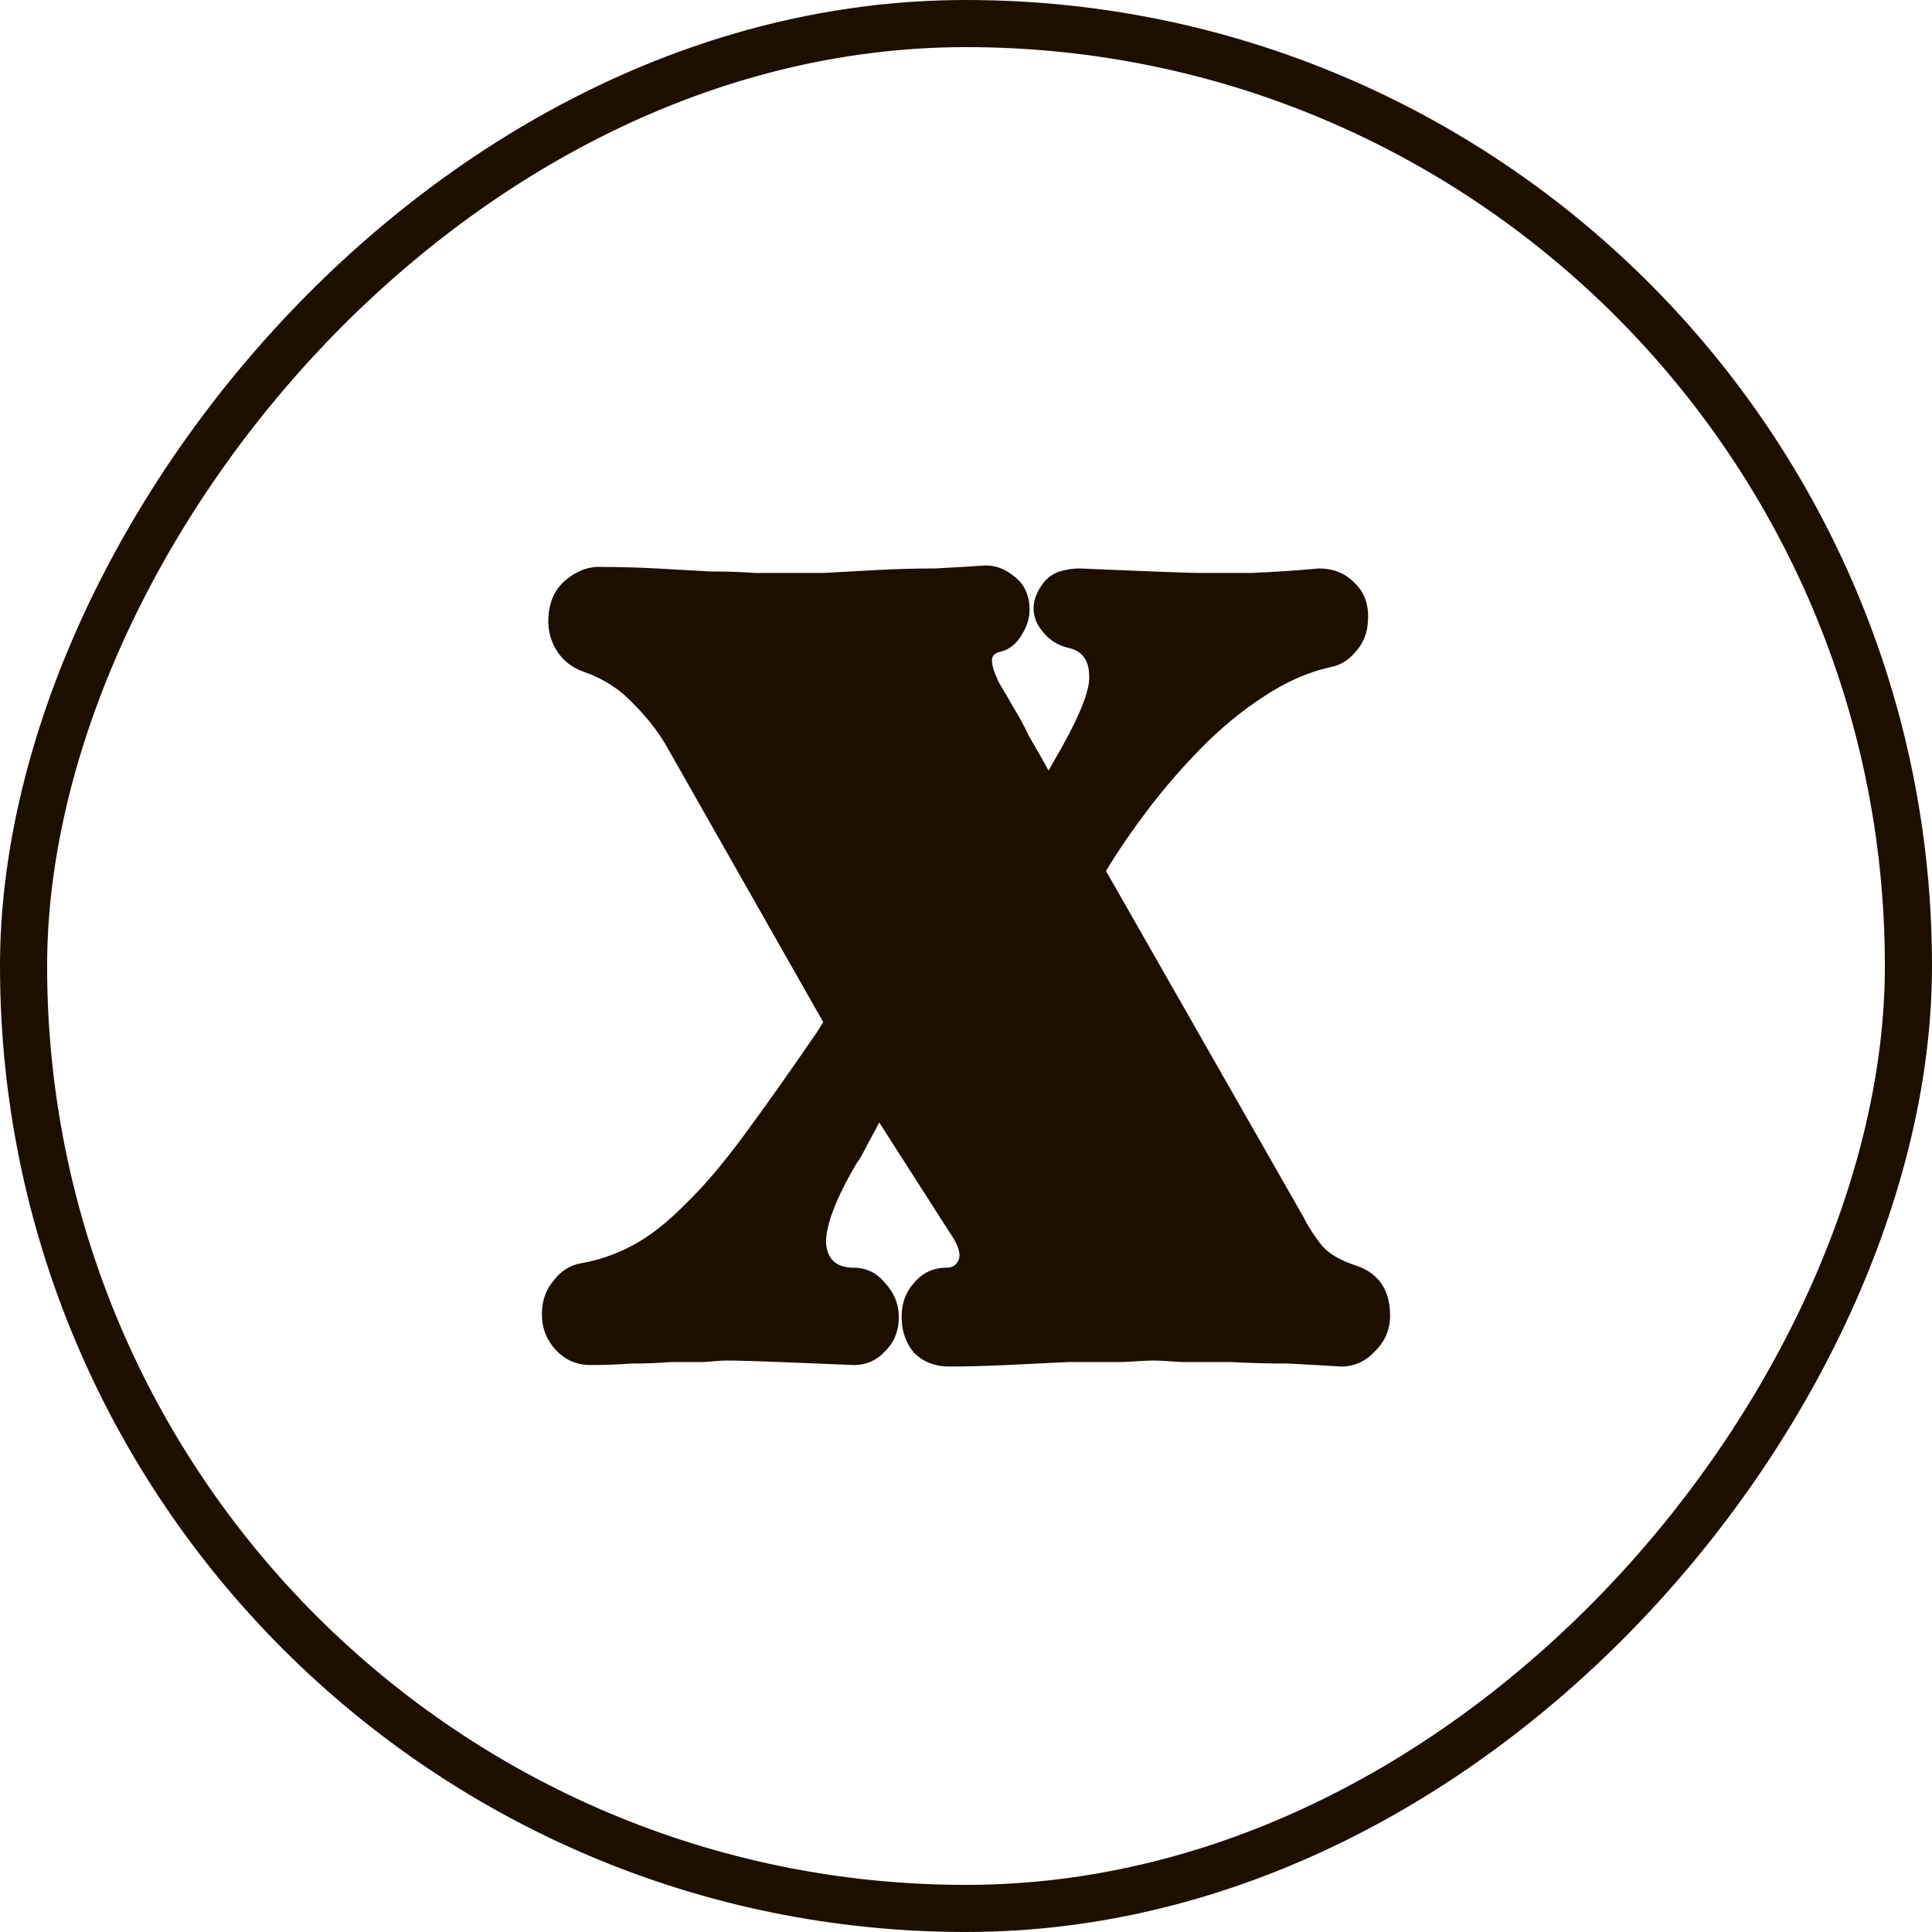 <svg width="82" height="82" viewBox="0 0 82 82" fill="none" xmlns="http://www.w3.org/2000/svg">
<rect x="-1" y="1" width="80" height="80" rx="40" transform="matrix(-1 0 0 1 80 0)" stroke="#1C0F00" stroke-width="2"/>
<path d="M57.634 53.742C58.545 54.081 59 54.78 59 55.839C59 56.432 58.782 56.941 58.346 57.364C57.95 57.788 57.475 58 56.921 58C56.248 57.958 55.495 57.915 54.663 57.873C53.832 57.873 53.02 57.852 52.228 57.809C51.475 57.809 50.782 57.809 50.148 57.809C49.554 57.767 49.158 57.746 48.96 57.746C48.762 57.746 48.327 57.767 47.654 57.809C46.98 57.809 46.208 57.809 45.337 57.809C44.505 57.852 43.634 57.894 42.723 57.937C41.812 57.979 41 58 40.287 58C39.693 58 39.198 57.809 38.802 57.428C38.446 57.004 38.267 56.496 38.267 55.903C38.267 55.31 38.446 54.822 38.802 54.441C39.158 54.017 39.614 53.806 40.168 53.806C40.446 53.806 40.624 53.678 40.703 53.424C40.782 53.17 40.644 52.789 40.287 52.28L37.317 47.641C37.277 47.726 37.119 48.022 36.842 48.531C36.604 48.997 36.446 49.272 36.366 49.357C35.495 50.84 35.059 51.963 35.059 52.725C35.099 53.446 35.495 53.806 36.248 53.806C36.762 53.806 37.198 54.017 37.554 54.441C37.95 54.865 38.148 55.352 38.148 55.903C38.148 56.496 37.95 56.983 37.554 57.364C37.198 57.746 36.762 57.937 36.248 57.937C35.257 57.894 34.208 57.852 33.099 57.809C32.03 57.767 31.277 57.746 30.842 57.746C30.644 57.746 30.327 57.767 29.891 57.809C29.495 57.809 29.02 57.809 28.465 57.809C27.951 57.852 27.396 57.873 26.802 57.873C26.208 57.915 25.634 57.937 25.079 57.937C24.485 57.937 23.99 57.725 23.594 57.301C23.198 56.877 23 56.369 23 55.776C23 55.225 23.158 54.759 23.475 54.378C23.792 53.954 24.188 53.7 24.663 53.615C25.416 53.488 26.148 53.234 26.861 52.852C27.574 52.471 28.307 51.899 29.059 51.136C29.852 50.374 30.683 49.399 31.555 48.213C32.465 46.984 33.515 45.502 34.703 43.764L34.941 43.383L28.228 31.563C27.871 30.97 27.416 30.398 26.861 29.847C26.307 29.254 25.614 28.809 24.782 28.512C24.267 28.343 23.871 28.025 23.594 27.559C23.317 27.093 23.218 26.563 23.297 25.97C23.376 25.377 23.634 24.911 24.069 24.572C24.545 24.191 25.059 24.021 25.614 24.064C26.327 24.064 27.079 24.085 27.871 24.127C28.663 24.169 29.416 24.212 30.129 24.254C30.842 24.254 31.475 24.275 32.03 24.318C32.584 24.318 32.96 24.318 33.158 24.318C33.634 24.318 34.228 24.318 34.941 24.318C35.693 24.275 36.465 24.233 37.257 24.191C38.089 24.148 38.901 24.127 39.693 24.127C40.485 24.085 41.198 24.042 41.832 24C42.267 24 42.663 24.148 43.02 24.445C43.376 24.699 43.594 25.059 43.673 25.525C43.752 26.034 43.654 26.5 43.376 26.923C43.139 27.347 42.802 27.601 42.366 27.686C42.248 27.728 42.168 27.792 42.129 27.877C42.05 28.088 42.148 28.47 42.426 29.021C42.584 29.275 42.782 29.614 43.02 30.037C43.257 30.419 43.475 30.821 43.673 31.245C43.95 31.711 44.228 32.198 44.505 32.706L44.683 32.389C45.752 30.567 46.267 29.338 46.228 28.703C46.228 28.025 45.931 27.622 45.337 27.495C44.782 27.368 44.346 27.029 44.03 26.479C43.752 25.928 43.832 25.356 44.267 24.763C44.465 24.508 44.703 24.339 44.98 24.254C45.257 24.169 45.535 24.127 45.812 24.127C46.842 24.169 47.871 24.212 48.901 24.254C49.931 24.297 50.663 24.318 51.099 24.318C51.455 24.318 52.129 24.318 53.119 24.318C54.109 24.275 55.059 24.212 55.97 24.127C56.604 24.127 57.119 24.339 57.515 24.763C57.95 25.186 58.129 25.758 58.05 26.479C58.01 26.945 57.832 27.347 57.515 27.686C57.238 28.025 56.881 28.237 56.446 28.322C55.495 28.533 54.545 28.957 53.594 29.593C52.683 30.186 51.812 30.906 50.98 31.753C50.188 32.558 49.436 33.427 48.723 34.359C48.05 35.249 47.455 36.117 46.941 36.965L55.317 51.645C55.554 52.111 55.832 52.535 56.148 52.916C56.465 53.255 56.96 53.53 57.634 53.742Z" fill="#1C0F00"/>
</svg>
